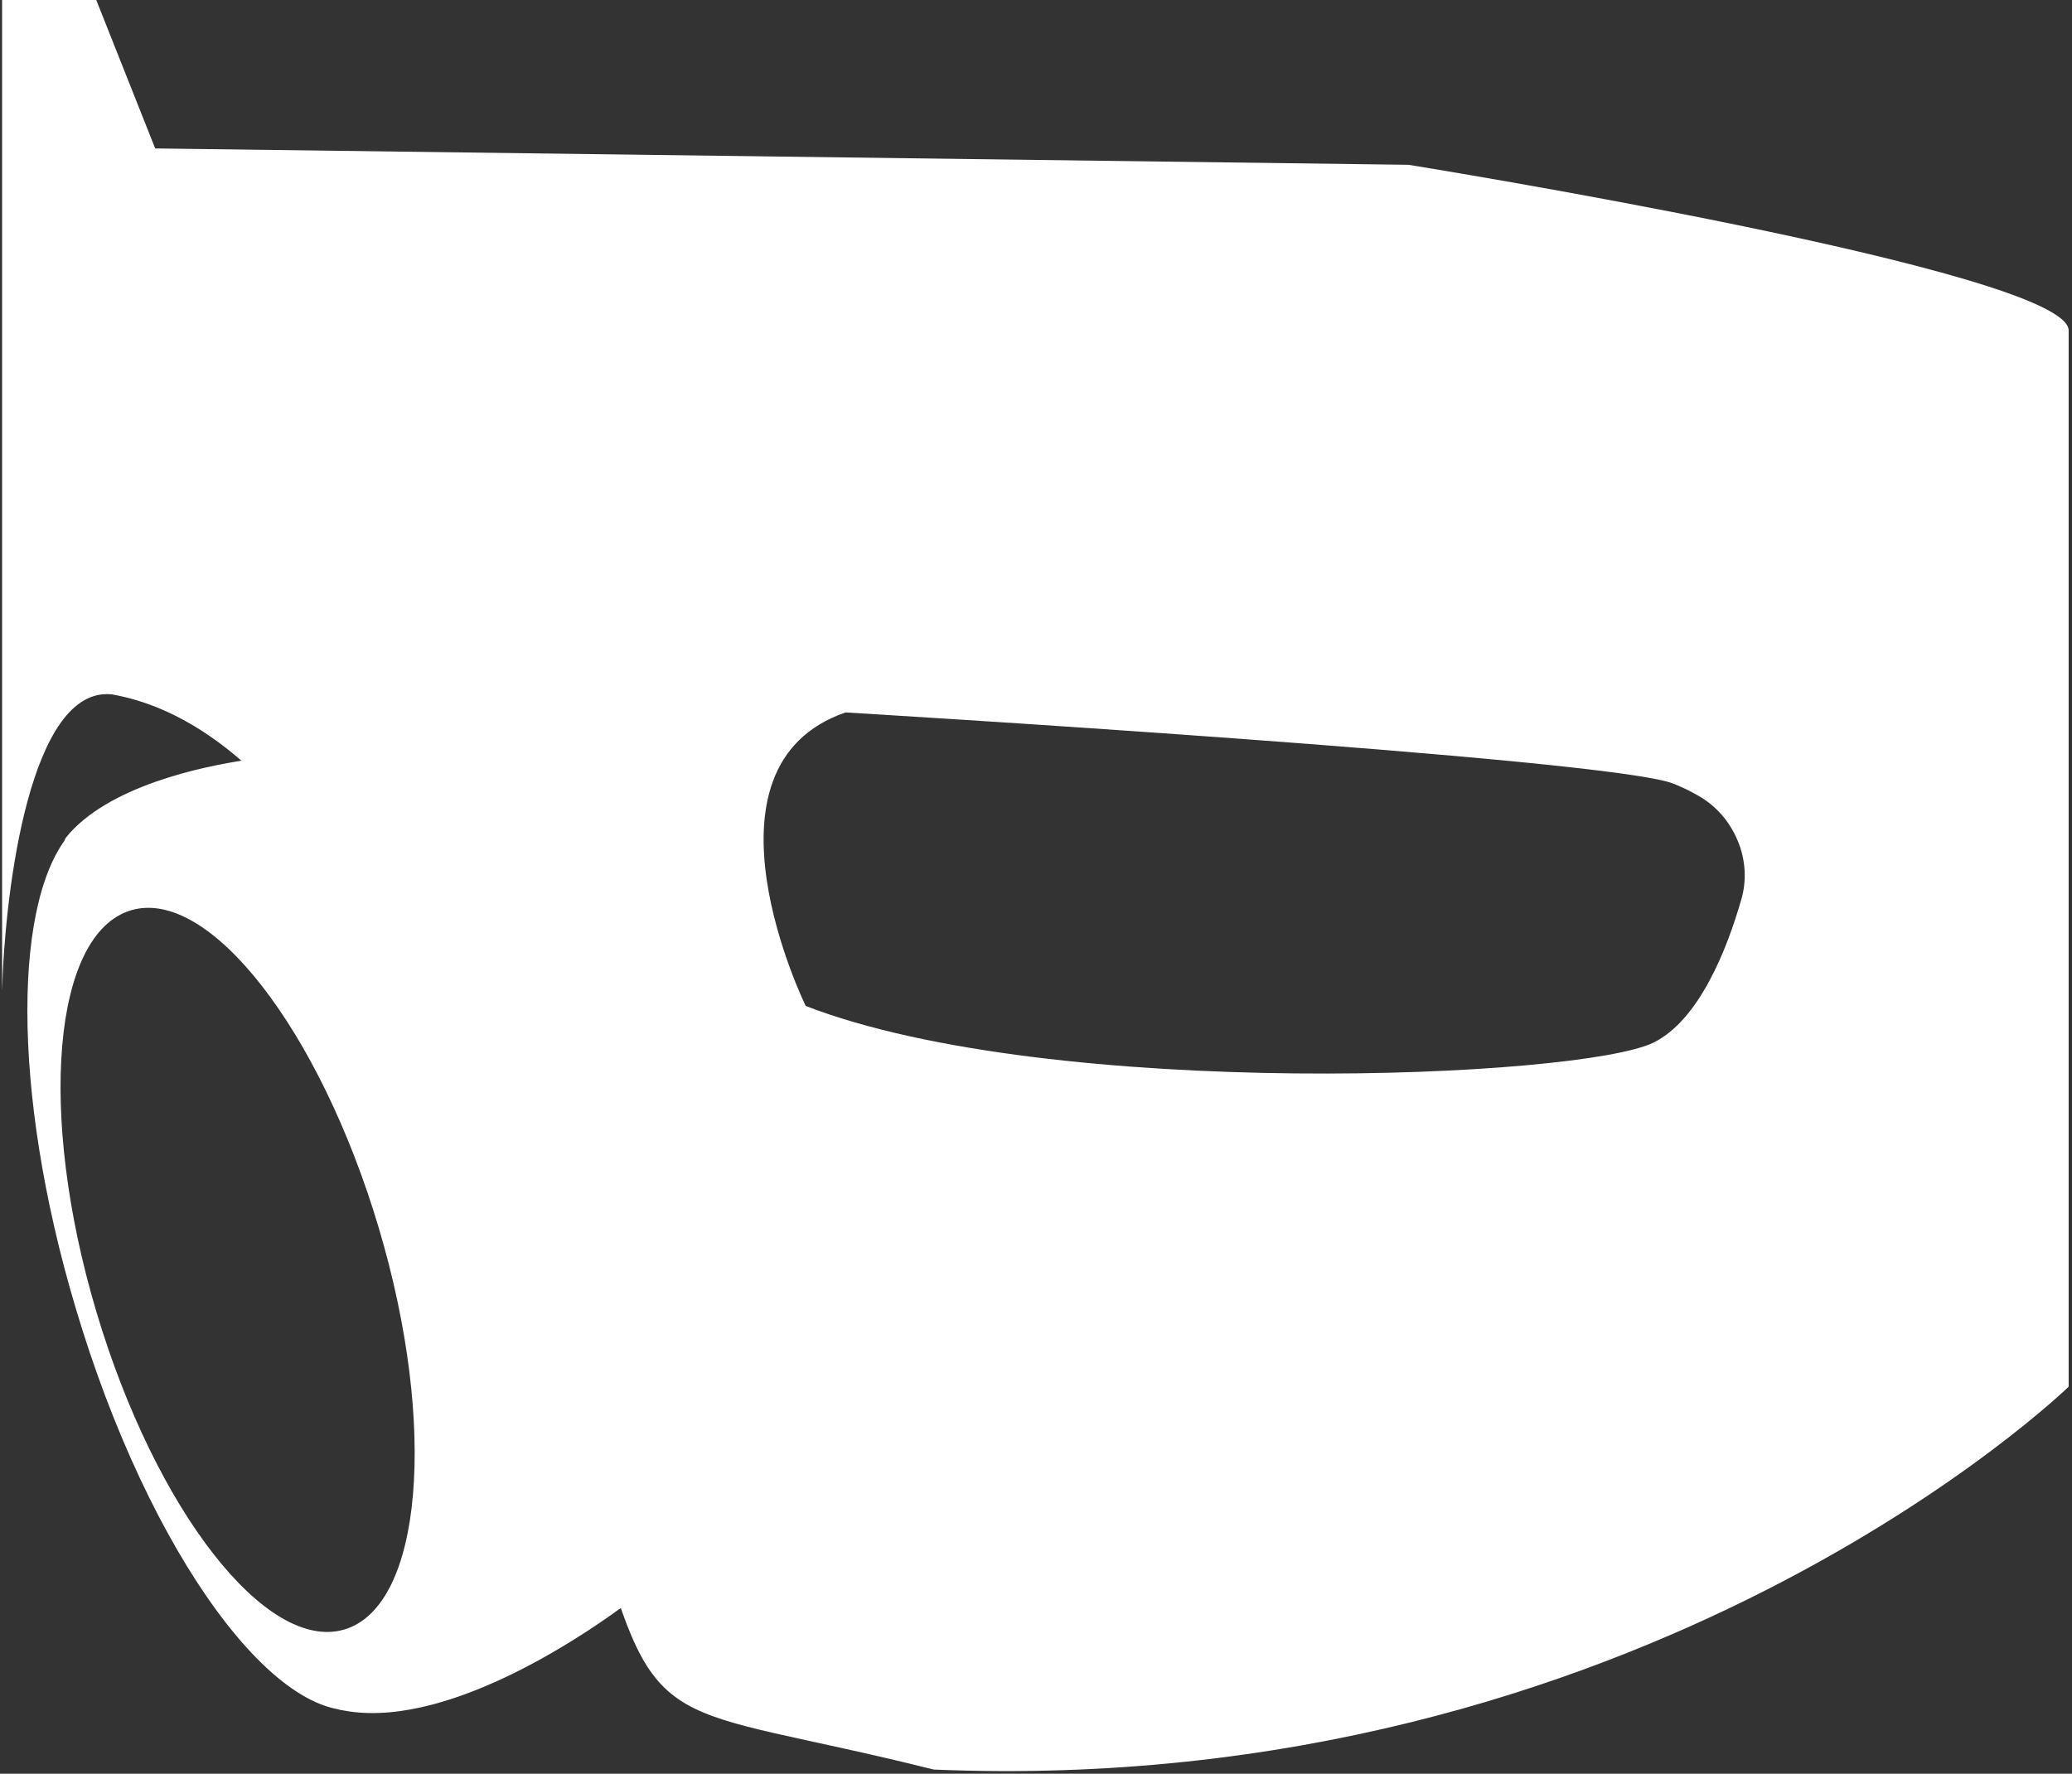 <?xml version="1.0" encoding="utf-8"?>
<!-- Generator: Adobe Illustrator 24.0.0, SVG Export Plug-In . SVG Version: 6.00 Build 0)  -->
<svg version="1.1" id="Calque_1" xmlns="http://www.w3.org/2000/svg" xmlns:xlink="http://www.w3.org/1999/xlink" x="0px" y="0px"
	 viewBox="0 0 494 423" style="enable-background:new 0 0 494 423;" xml:space="preserve">
<rect x="0" y="0" width="494" height="423" fill="#333333" stroke="none"/>
<style type="text/css">
	.st0{clip-path:url(#SVGID_2_);}
	.st1{fill:#FFFFFF;}
</style>
<g>
	<defs>
		<rect id="SVGID_1_" y="-83" width="493.7" height="505.8"/>
	</defs>
	<clipPath id="SVGID_2_">
		<use xlink:href="#SVGID_1_"  style="overflow:visible;"/>
	</clipPath>
	<g class="st0">
		<path class="st1" d="M102.2,204.4l-33.9-21.2c-2.8-1.8-6.1-2.5-9.3-2c-10.4,1.5-33.5,6.2-43.4,18.7c-2.8,3.5,47.4,23.6,48.8,27.9
			l27,55.2c9.2,18.8,13.3,39.7,11.9,60.5c-1.4,20.9-8.3,41-20,58.4c-2.3,3.4-3.4,5.6-2.4,5.8c24.5,5.5,58.3-17.9,65.8-23.3
			c1-0.8,2.2-1.4,3.4-1.8c2.6-1,4.9-2.8,6.5-5.1s2.5-5.1,2.5-7.9v-36.5c0-1.9-0.4-3.7-1.1-5.4l-50.2-117.1
			C106.5,208,104.6,205.9,102.2,204.4z"/>
		<path class="st1" d="M101.5,287.5c-17.5-59-55.9-100.3-77.1-94c-2.7,0.9-5.1,2.4-7,4.5C3,213.2,2.6,260.1,18,311.8
			c17.5,59,48.8,101.8,70,95.5C109.2,401,119.1,346.5,101.5,287.5z M82.1,388.6c-18.6,5.5-45-28.4-59.1-75.7s-10.4-90.2,8.2-95.8
			s45,28.4,59.1,75.7C104.4,340.2,100.7,383.1,82.1,388.6z"/>
		<path class="st1" d="M335.8,39.3L37,35.4l-25.4-64V-67c0,0,146.4,3.9,208.2,29.8c3.2,1.4,6.4,3,9.3,4.8c6.5,4,20.5,12.6,36.3,22.6
			c-19.6-12.9-40-25.5-56.5-33.8C161.8-67.6,0.5-82.4,0.5-82.4v318.6c0.7-24.4,6.8-72.7,26.2-70.6C92,177.2,128.2,314.5,142.4,365
			s15.5,40.8,80.2,57c169.4,7.1,270.6-91.3,270.6-91.3V78.8C493.2,64.6,335.8,39.3,335.8,39.3z M415.1,214.7
			c-3.4,11.8-10,28.5-20.8,33.9c-17.2,8.6-143.5,14-202.2-8.7c0,0-28-57.1,9.5-70c0,0,182.4,10.9,197.4,17c2,0.8,3.9,1.7,5.8,2.8
			c4.3,2.4,7.6,6.2,9.5,10.8C416.2,205,416.5,210.1,415.1,214.7L415.1,214.7z"/>
	</g>
</g>
</svg>
